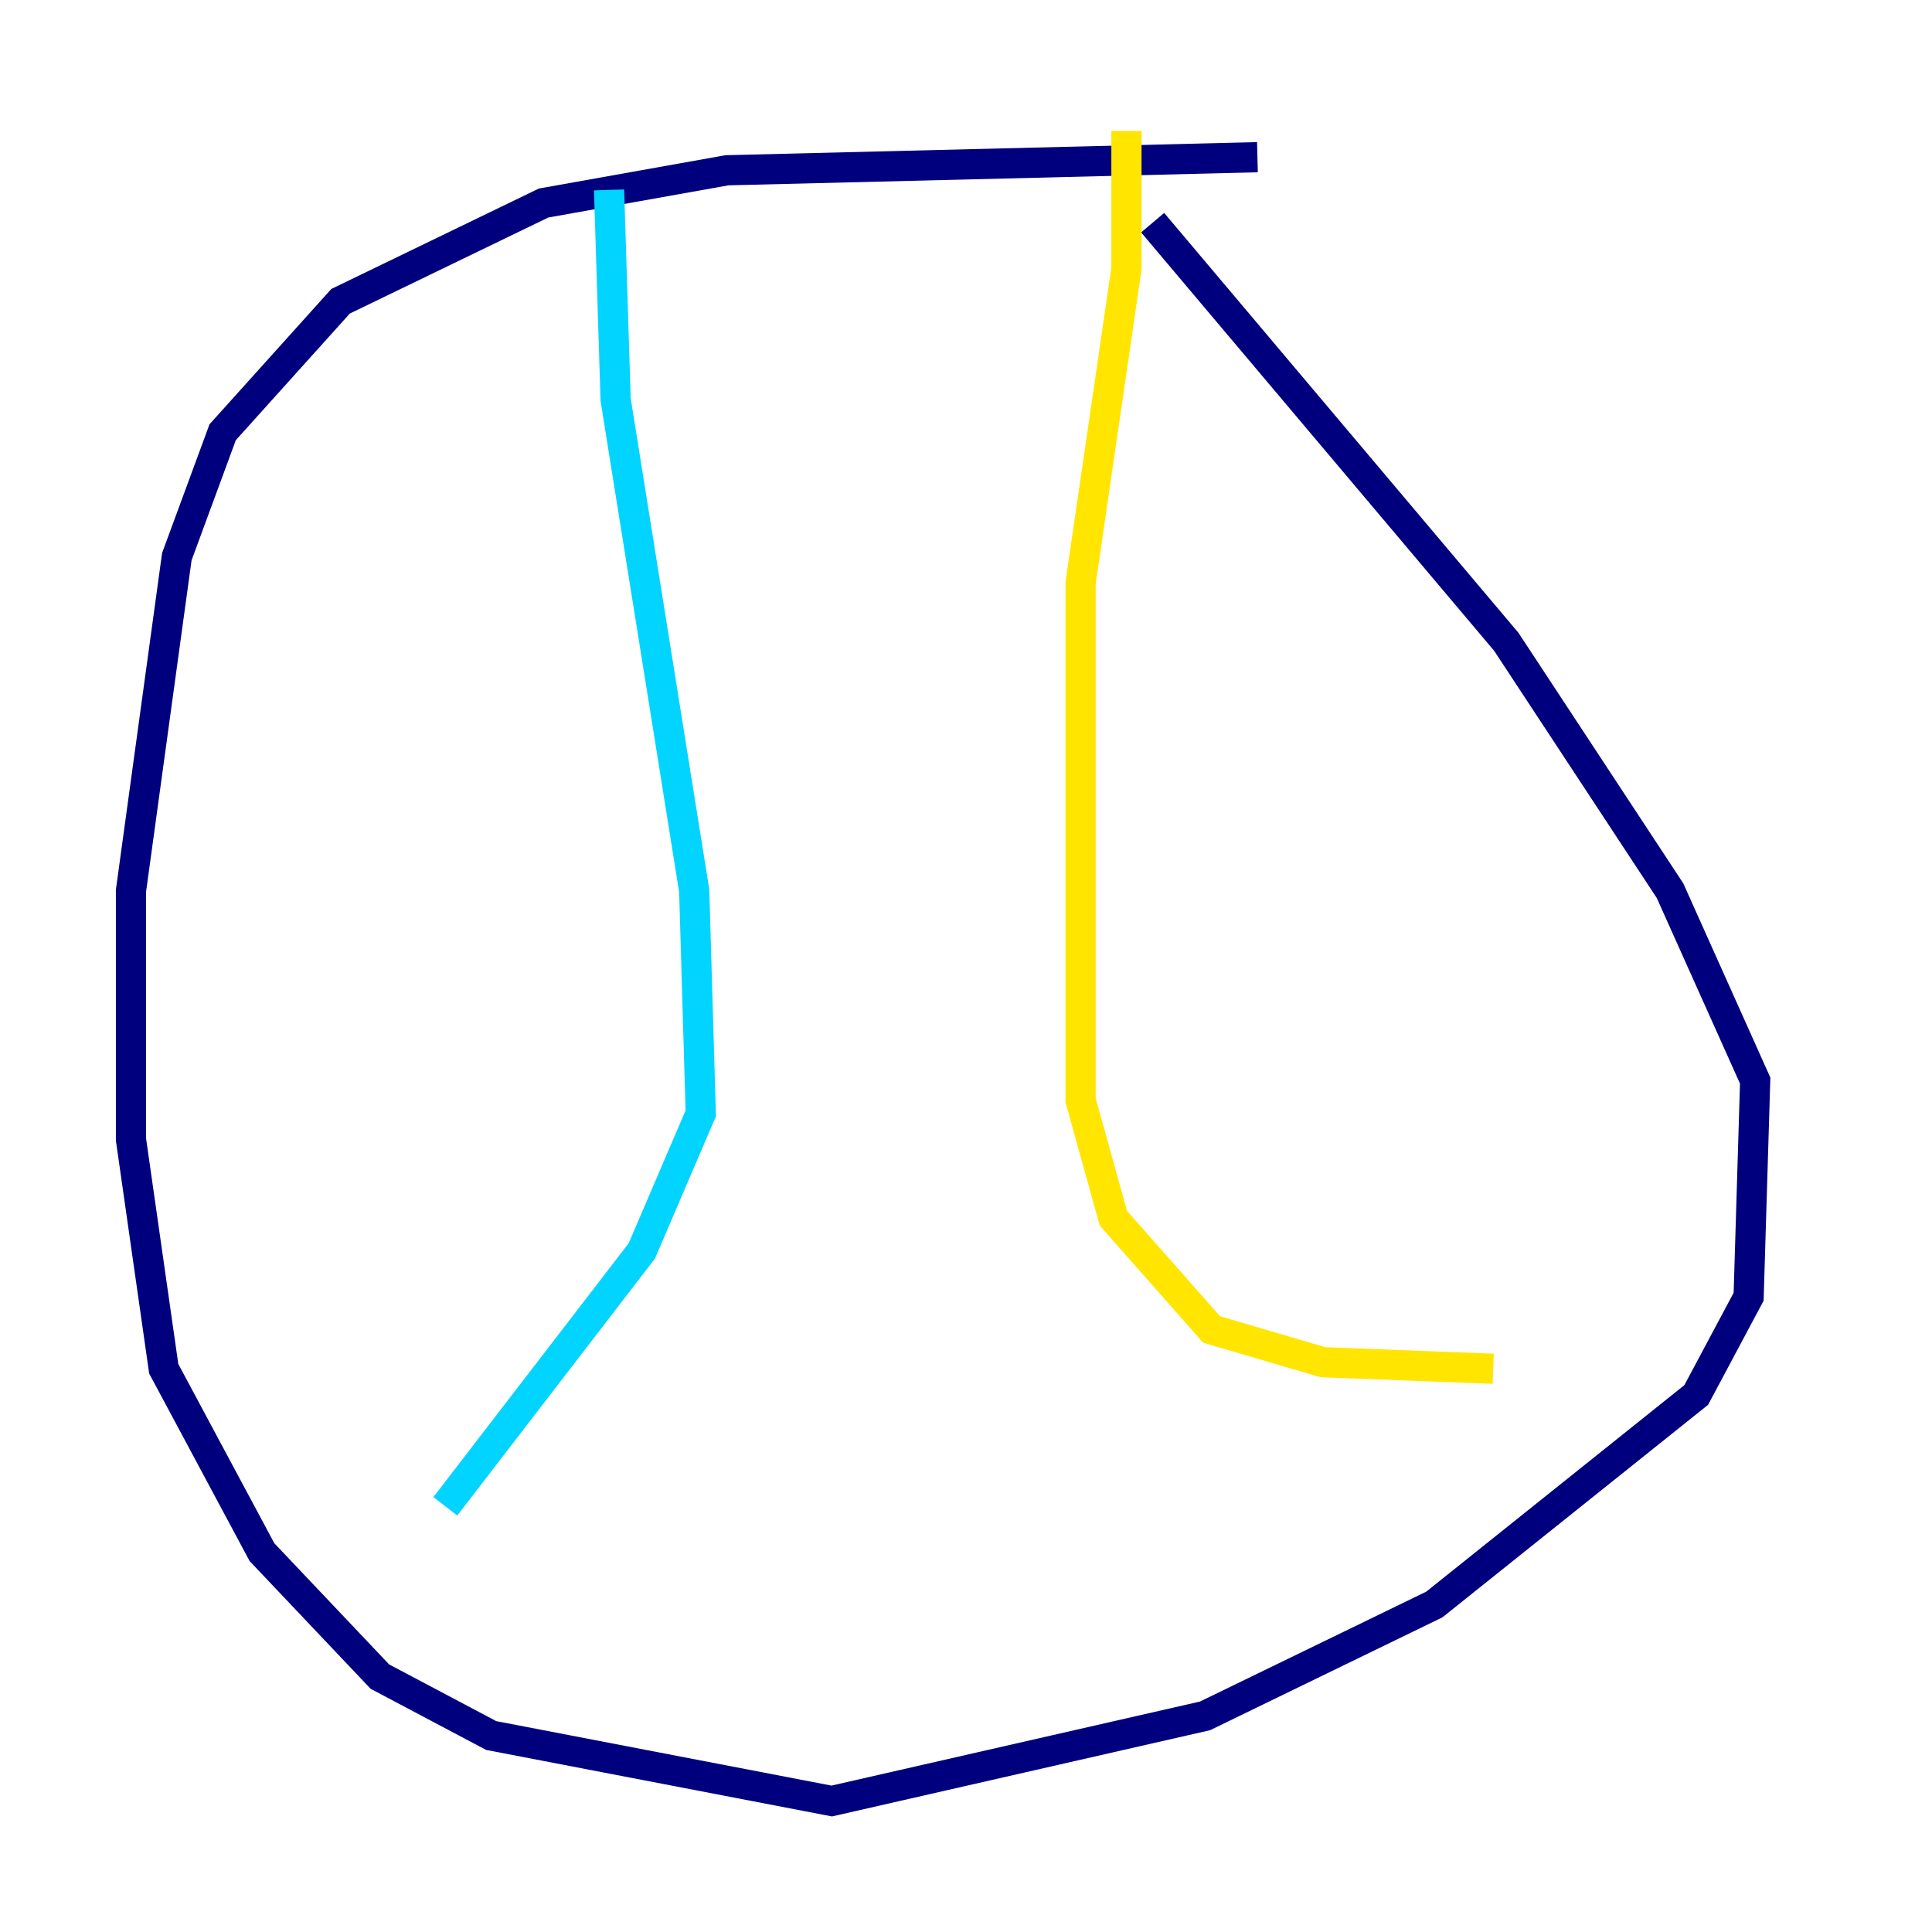<?xml version="1.0" encoding="utf-8" ?>
<svg baseProfile="tiny" height="128" version="1.2" viewBox="0,0,128,128" width="128" xmlns="http://www.w3.org/2000/svg" xmlns:ev="http://www.w3.org/2001/xml-events" xmlns:xlink="http://www.w3.org/1999/xlink"><defs /><polyline fill="none" points="83.308,10.414 48.163,11.281 36.014,13.451 22.563,19.959 14.752,28.637 11.715,36.881 8.678,59.01 8.678,75.498 10.848,90.685 17.356,102.834 25.166,111.078 32.542,114.983 55.105,119.322 79.837,113.681 95.024,106.305 112.38,92.42 115.851,85.912 116.285,71.593 110.644,59.01 99.797,42.522 76.366,14.752" stroke="#00007f" stroke-width="2" /><polyline fill="none" points="40.352,12.583 40.786,26.468 45.993,59.01 46.427,73.763 42.522,82.875 29.505,99.797" stroke="#00d4ff" stroke-width="2" /><polyline fill="none" points="74.63,8.678 74.63,17.79 71.593,38.617 71.593,72.895 73.763,80.705 80.271,88.081 87.647,90.251 98.929,90.685" stroke="#ffe500" stroke-width="2" /><polyline fill="none" points="14.752,68.556 14.752,68.556" stroke="#7f0000" stroke-width="2" /></svg>